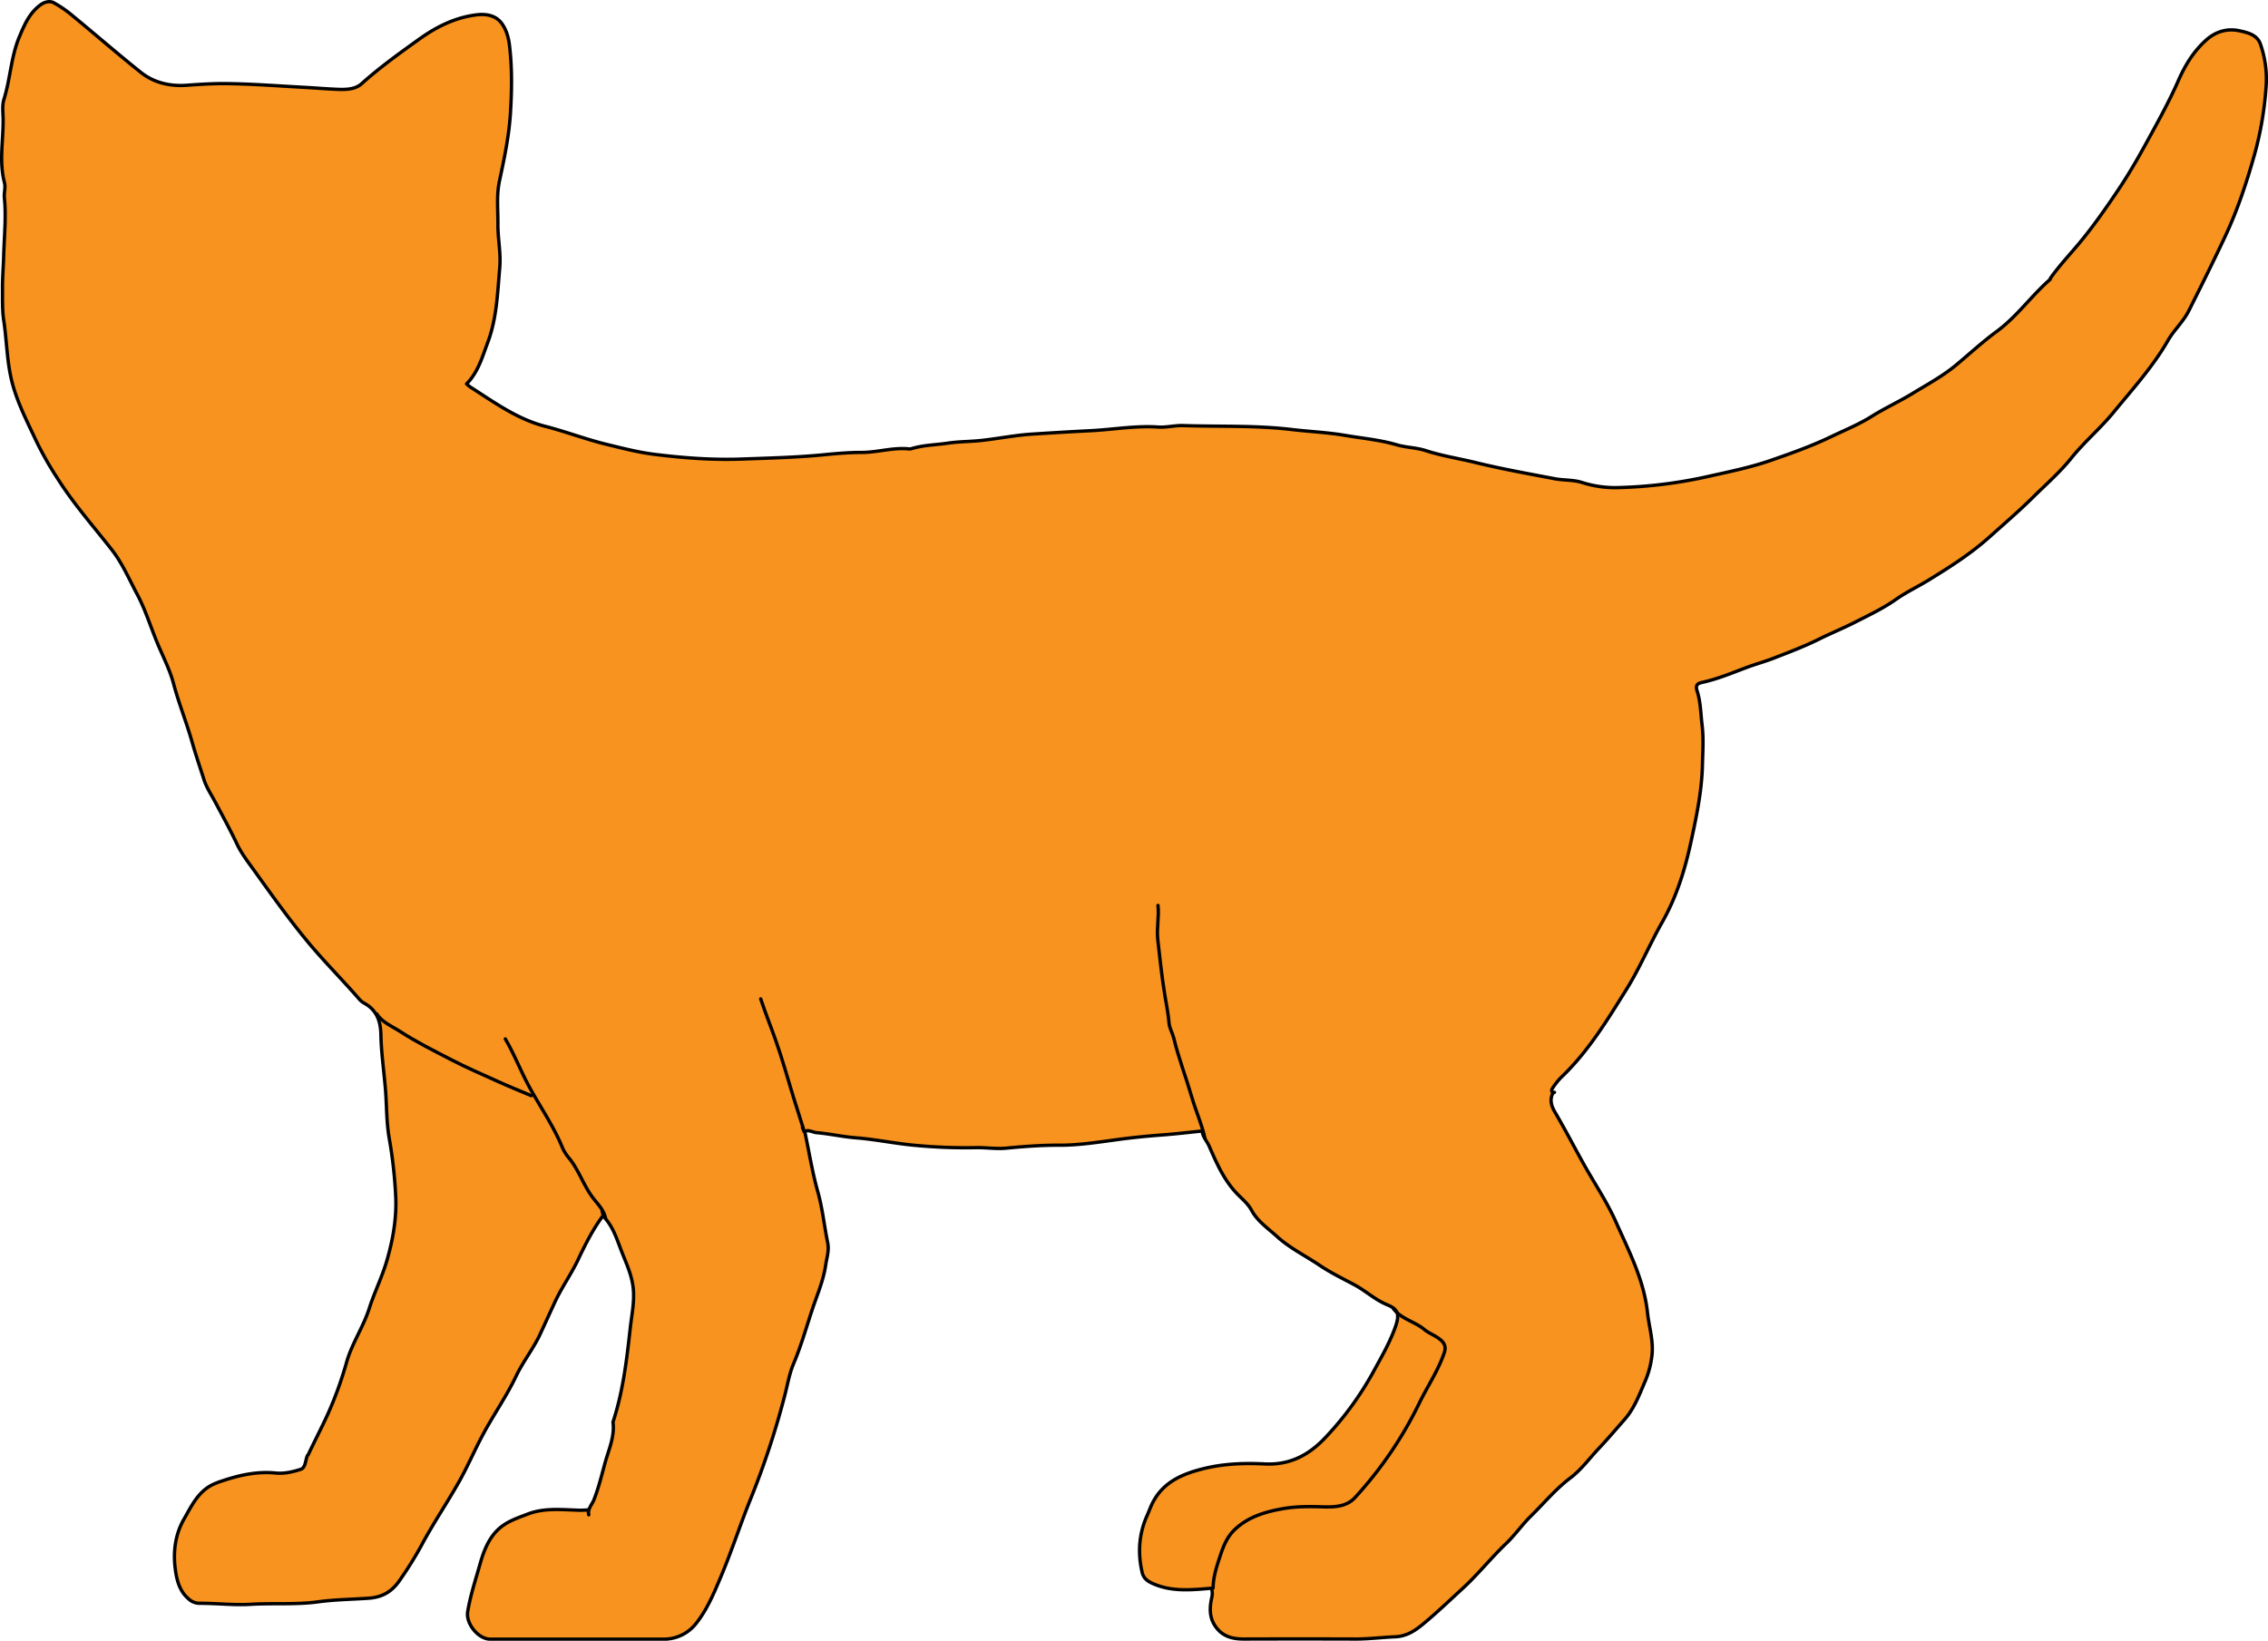 <svg id="odinTaiwanGate" 
    xmlns="http://www.w3.org/2000/svg" viewBox="0 0 1358.7 983">
    <defs>
        <style>
      .cls-1 {
        fill: #f7931e;
      }

      .cls-1, .cls-2 {
        stroke: #000;
        stroke-linecap: round;
        stroke-linejoin: round;
        stroke-width: 2px;
      }

      .cls-2 {
        fill: none;
      }
        </style>
    </defs>
    <title>odinTaiwanGate</title>
    <path class="cls-1" d="M361.72,729c5.12,5.4,7.47,12.24,10,19,3.11,8.32,7.21,16.15,7.77,25.49.45,7.57-1.09,14.72-1.9,22-2.11,19.06-4.32,38.15-10.37,56.51,1.13,8.5-2.42,16.15-4.62,24-2.11,7.55-3.9,15.22-6.8,22.57-1.15,2.91-3.85,5.37-3.08,9l-.5-3a42,42,0,0,1-7,.17c-9.72-.33-19.57-1.29-29,2.34-5.72,2.2-11.68,4.15-16.44,8.07-6.84,5.65-10,14.05-12.23,22-2.66,9.36-5.75,18.71-7.37,28.4-1.2,7.15,6.3,16.5,13.54,16.5h103.5a24.48,24.48,0,0,0,19.91-9.56c6.73-8.51,10.83-18.6,15-28.48,6.27-14.93,11.25-30.39,17.3-45.38a501.6,501.6,0,0,0,20.82-63.07c1.59-6.19,2.67-12.62,5.13-18.45,4.3-10.14,7.34-20.68,10.74-31.1,3-9.26,7.09-18.27,8.51-28,.64-4.43,2.19-8.74,1.21-13.51-2.08-10.15-3.08-20.45-5.92-30.53-3.27-11.61-5.18-23.61-7.68-35.45l-1.5-3c.33.84.67,1.67,1,2.5,2.61-1.52,5,.37,7.49.58,7.87.67,15.57,2.47,23.5,3.08,11,.87,22,3.12,33,4.27a321,321,0,0,0,39,1.62c6-.11,12.06.88,18,.32,10.49-1,21-1.82,31.51-1.77,11.79.06,23.4-1.77,35-3.35,9-1.23,18.12-2.13,27.07-2.8,8-.6,16-1.56,23.93-2.37.17,3.46,2.73,5.91,4.06,8.91,4.59,10.41,9,20.8,17.3,29.19,2.84,2.86,6.16,5.66,8.14,9.34,3.6,6.7,9.93,10.89,15.25,15.75,7.6,6.93,17.12,11.59,25.7,17.36,6.62,4.46,13.79,7.89,20.73,11.62s12.38,9,19.74,12,7.25,6.66,4.21,14.75c-3.41,9.07-8.3,17.44-12.87,25.81A191.45,191.45,0,0,1,794.26,861c-9.94,10.69-21.48,16.83-36.55,16.08-12.22-.61-24.42-.2-36.52,2.77-13.53,3.32-25.34,8.52-31.46,22.12-.89,2-1.63,4-2.52,6-4.94,11-5.68,22.34-3,34,.78,3.36,2.83,5.13,6,6.58,11.55,5.33,23.53,4,35.57,3a10.51,10.51,0,0,1,.19,5.44c-1.33,5.91-1.67,12,2.22,17.49,4.26,6.06,10.21,7.51,17.06,7.49q33.49-.11,67,0c7.88,0,15.68-1,23.51-1.33,7-.27,12.08-3.76,16.93-7.77,8.09-6.69,15.69-14,23.4-21.06,9.35-8.58,17.2-18.49,26.34-27.21,5.16-4.92,9.4-11.11,14.69-16.29,7.83-7.68,14.84-16.21,23.65-22.85,6.6-5,11.35-11.66,16.94-17.57,5.35-5.65,10.38-11.61,15.54-17.46,6-6.84,9-15.28,12.55-23.47a54.46,54.46,0,0,0,3.8-14.55c1.13-8.78-1.69-17.34-2.63-26-2.14-19.7-11.15-36.85-18.94-54.38-5.34-12-12.83-23.07-19.27-34.61-5.74-10.29-11.14-20.77-17.11-30.93-2.29-3.88-3.38-7.4-1.4-11.56l1-.5c-1.79.3-1.92-1.21-1.43-2a40.16,40.16,0,0,1,5.47-7c16.12-15.31,27.56-34.22,39.12-52.76,8-12.8,13.9-27,21.41-40.24,8.4-14.78,13.45-30.93,17-47.14,3.34-15.34,6.68-30.95,7.06-46.9.19-8,.77-16-.21-24-.83-6.84-.84-13.86-3-20.49-1-3.23,0-4.4,3.06-5.06,9.17-2,17.78-5.63,26.53-8.9,5.27-2,10.73-3.44,16-5.49,9.27-3.6,18.56-7.09,27.49-11.53,7.07-3.52,14.42-6.5,21.45-10.09,8.38-4.27,16.87-8.26,24.67-13.75,6.11-4.31,13-7.55,19.47-11.51,12.8-7.86,25.31-15.8,36.61-25.94,8.69-7.79,17.67-15.51,25.89-23.64,7.73-7.65,16.07-14.91,23-23.51,7.83-9.73,17.47-17.86,25.42-27.56,11.4-13.92,23.51-27.24,32.56-43,3.56-6.18,9.11-11.15,12.35-17.58,7.49-14.92,14.92-29.88,22-45,7.44-15.91,12.9-32.54,17.64-49.45a202.57,202.57,0,0,0,6.68-39.05,63.26,63.26,0,0,0-3.34-26.45c-2-5.55-7.49-6.83-12.44-7.93-7.44-1.64-14.29.43-19.94,5.45-7.55,6.71-12.65,15-16.76,24.36-5.8,13.21-12.9,25.88-19.85,38.55-5.14,9.37-10.56,18.63-16.53,27.48-7.11,10.55-14.38,21-22.54,30.86-5.93,7.2-12.5,14-17.85,21.71-.08.11.06.41,0,.48-11.24,9.74-19.8,22.18-31.92,31.11-8.37,6.16-16.09,13.22-24.07,19.91-8.28,6.95-17.74,12-26.93,17.61-7.87,4.78-16.26,8.59-24,13.46s-16.35,8.34-24.61,12.31c-11.6,5.57-23.77,9.88-35.94,14.1s-24.88,6.78-37.48,9.6a277.71,277.71,0,0,1-54,6.68,65.26,65.26,0,0,1-21.55-3.07c-5.18-1.67-11-1.22-16.43-2.26-15.7-3-31.46-5.8-47-9.6-10-2.46-20.23-4-30.09-7.2-5.58-1.84-11.75-1.84-17.42-3.49-10.18-3-20.66-3.9-31-5.67-10.6-1.81-21.34-2.24-32-3.51-21.61-2.57-43.34-1.64-65-2.36-5-.16-10,1.23-15,.88-13.61-.92-27,1.52-40.52,2.19-11.48.57-23,1.28-34.47,2-10.21.62-20.33,2.66-30.52,3.8-6.8.77-13.72.66-20.48,1.66-7.34,1.08-14.85,1.14-22,3.37a5.53,5.53,0,0,1-2,0c-9.31-.75-18.38,2.18-27.5,2.19-7.58,0-15,.61-22.5,1.36-16.3,1.62-32.64,2-49,2.59-17.79.68-35.43-.63-53-2.84-9.76-1.23-19.42-3.76-29.07-6.11-12.19-3-23.87-7.51-36-10.61-16.91-4.33-30.67-14.43-45-23.59a23.37,23.37,0,0,1-2.23-1.86c6.94-7,9.39-16.09,12.63-24.66,5.46-14.44,5.92-29.76,7.24-44.95.77-8.82-1.17-17.35-1.09-26s-.92-17.38.93-26c2.88-13.38,5.7-26.76,6.56-40.49s1.08-27.37-.6-41c-.56-4.59-1.94-9.28-4.61-12.89-3.63-4.92-9.48-5.83-15.34-5.09-12.67,1.62-23.74,7.12-34,14.47-11.88,8.52-23.72,17-34.67,26.82-4.5,4-11.29,3.46-17.33,3.17-5.34-.26-10.67-.7-16-1-16.17-.85-32.33-2.16-48.5-2.29-7.61-.06-15.35.45-23,1-9.73.7-19.53-1.44-27.42-7.79C70.73,32.48,57.61,21.05,44.18,10a71.5,71.5,0,0,0-12-8.37c-2.32-1.22-5.4-.57-7.94,1.3-6.55,4.81-9.56,11.75-12.58,19C6.57,34,6.22,47.15,2.37,59.5c-1.2,3.86-.51,8.32-.49,12.45.06,12.5-2.47,25.07.8,37.51.76,2.93-.36,5.94-.06,9,1.17,11.66-.12,23.33-.42,35-.18,6.5-.76,13-.71,19.5.05,6.36-.2,12.7.75,19,1.94,12.82,1.86,25.88,5.39,38.53,3.29,11.8,8.85,22.53,14,33.53A202.08,202.08,0,0,0,34.7,287c9.47,14.93,21.13,28.17,32,42,6.5,8.24,10.59,17.86,15.46,27s8,19.31,12,29c3.38,8.15,7.55,16.09,9.8,24.55,3.16,11.86,7.78,23.21,11.12,35,2.15,7.57,4.71,15,7.09,22.47,1.53,4.81,4.38,9,6.71,13.39,4.51,8.43,9.06,16.77,13.17,25.43,2.75,5.82,7.11,11.3,11,16.76,10.33,14.43,20.64,28.84,32,42.47,9.63,11.52,20.26,22.1,30.08,33.43a10.7,10.7,0,0,0,3,2.49c7.62,4.12,9.9,10.83,10.06,19,.21,11.22,1.93,22.34,2.79,33.51.71,9.33.53,18.72,2.11,28a275.42,275.42,0,0,1,4,36c.49,12.78-1.7,25.2-5.27,37.54-2.88,10-7.52,19.16-10.66,29-3.55,11.07-10.31,20.79-13.5,32a224.82,224.82,0,0,1-11.16,30.93c-3.73,8.27-8,16.33-11.85,24.57-.09.2-.39.31-.48.51-1.28,2.86-1,7.27-4.08,8.27-4.73,1.52-9.8,2.72-14.93,2.2-10.88-1.08-21.27,1.15-31.5,4.54a48.1,48.1,0,0,0-6.49,2.51c-8.62,4.34-12.48,12.77-16.93,20.52-5.22,9.07-6.54,19.35-5.3,29.42.82,6.59,2.38,13.72,8.2,18.56a9.67,9.67,0,0,0,6.52,2.51c10.18-.06,20.45,1.21,30.48.6,13.51-.83,27.05.34,40.54-1.5,9.9-1.35,20-1.46,30-2.14,8-.54,13.92-3.63,18.8-10.79a220.36,220.36,0,0,0,12.65-20.23c7.09-13.35,15.59-25.86,23-39,5.09-9.1,9.22-18.73,14.13-27.93,6.32-11.86,14.11-22.9,19.89-35.05,4.22-8.88,10.46-16.56,14.56-25.48q4.25-9.24,8.5-18.5c4.11-9,9.91-17,14.14-25.93s8.77-18,14.78-26.12c.42-.57-.25-1.95-.42-2.95Z"/>
    <path class="cls-2" d="M834.72,784c4.72,6.3,12.75,7.71,18.51,12.49,3.24,2.7,7.47,3.87,10.55,6.95,2.19,2.21,2.29,4.49,1.42,7.06-3.62,10.68-10,20-14.88,30a235.88,235.88,0,0,1-38.7,56.86c-4.88,5.29-12.22,5.64-18.9,5.43-8.23-.25-16.37-.33-24.5,1.14-10.52,1.91-20.5,4.86-28.53,12.49-4.53,4.31-6.69,9.67-8.62,15.48-2.13,6.42-4.25,12.73-4.35,19.55"/>
    <path class="cls-2" d="M302.72,622.45c5.59,9.54,9.49,19.9,14.84,29.59,6.61,11.94,14.42,23.24,19.57,36a26.73,26.73,0,0,0,4.23,6.35c5.58,7.17,8.33,15.95,13.79,23.16,2.84,3.74,6.38,7.13,7.57,12"/>
    <path class="cls-2" d="M455.72,598.45c2.72,8.27,6,16.36,8.88,24.55,4,11.16,7.11,22.62,10.62,34,2,6.34,4,12.67,6,19"/>
    <path class="cls-2" d="M693.72,542.45c.75,6.84-.9,13.61-.13,20.52,1.23,11,2.41,22,4.2,33,.92,5.66,2.1,11.25,2.56,17,.25,3.06,2.09,6,2.83,9,2.91,12.08,7.41,23.66,10.86,35.55,2.34,8.07,5.84,15.74,7.68,23.94"/>
    <path class="cls-2" d="M225.72,607.45c3.36,5.24,9.07,7.33,14,10.53,9.78,6.37,20.23,11.55,30.56,16.89,9.13,4.73,18.59,8.83,28,13.06,6.6,3,13.32,5.69,20,8.52"/>
</svg>
